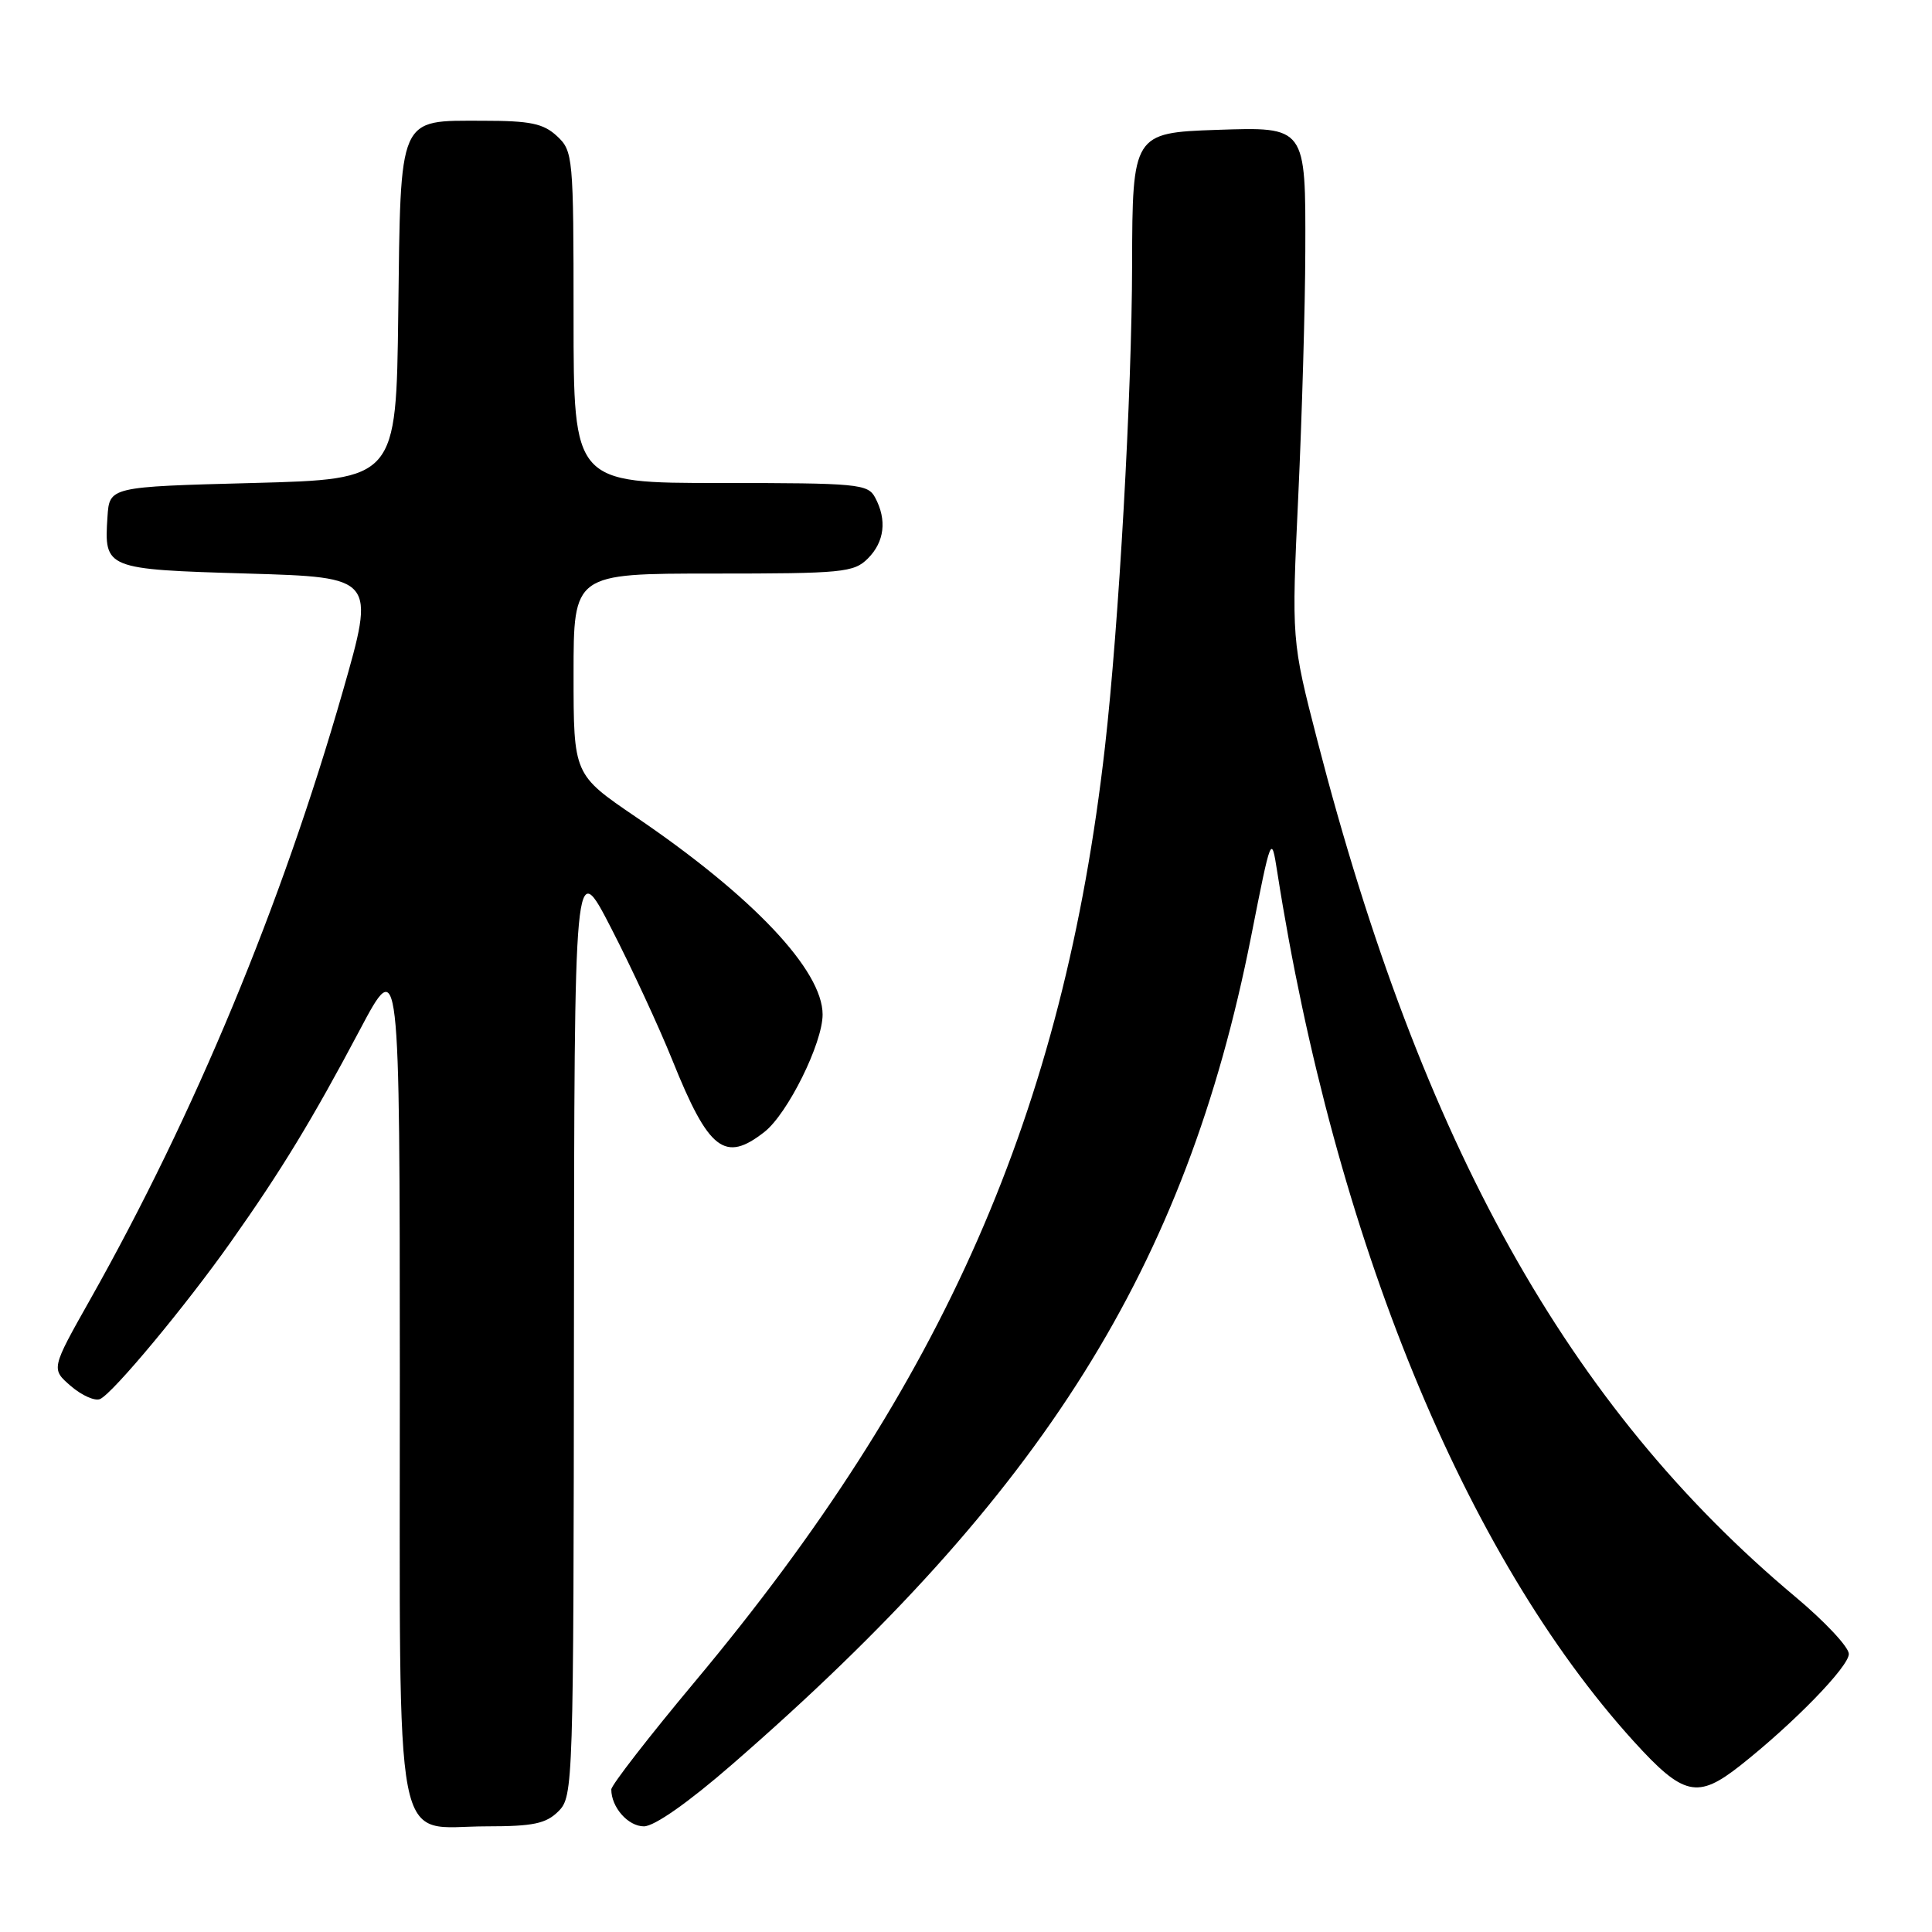 <?xml version="1.0" encoding="UTF-8" standalone="no"?>
<!DOCTYPE svg PUBLIC "-//W3C//DTD SVG 1.1//EN" "http://www.w3.org/Graphics/SVG/1.1/DTD/svg11.dtd" >
<svg xmlns="http://www.w3.org/2000/svg" xmlns:xlink="http://www.w3.org/1999/xlink" version="1.1" viewBox="0 0 256 256">
 <g >
 <path fill="currentColor"
d=" M 74.00 240.00 C 75.96 238.04 76.00 236.63 76.05 175.75 C 76.10 113.50 76.10 113.50 80.99 123.00 C 83.68 128.22 87.33 136.10 89.10 140.50 C 93.91 152.46 96.04 154.11 101.30 149.98 C 104.38 147.56 109.00 138.22 109.00 134.43 C 109.00 128.57 99.74 118.77 84.25 108.25 C 76.00 102.64 76.00 102.64 76.00 89.32 C 76.00 76.00 76.00 76.00 94.50 76.00 C 111.67 76.00 113.14 75.86 115.00 74.00 C 117.20 71.80 117.55 68.90 115.96 65.93 C 115.00 64.12 113.69 64.00 95.46 64.00 C 76.00 64.00 76.00 64.00 76.00 42.04 C 76.00 20.73 75.93 20.02 73.81 18.04 C 72.00 16.36 70.29 16.00 63.97 16.00 C 52.69 16.00 53.10 15.07 52.77 41.56 C 52.50 63.50 52.50 63.50 33.50 64.00 C 14.50 64.50 14.50 64.50 14.24 68.50 C 13.79 75.38 13.94 75.44 32.84 76.00 C 49.75 76.50 49.75 76.50 45.41 91.65 C 37.31 119.90 25.79 147.64 11.96 172.17 C 6.76 181.39 6.76 181.39 9.39 183.66 C 10.84 184.91 12.58 185.68 13.26 185.38 C 14.95 184.64 24.62 173.02 30.63 164.50 C 37.32 155.03 41.38 148.35 47.66 136.50 C 52.96 126.50 52.96 126.50 52.98 182.25 C 53.00 247.58 51.93 242.00 64.50 242.00 C 70.67 242.00 72.36 241.64 74.00 240.00 Z  M 97.04 233.77 C 138.28 197.92 157.11 167.89 165.77 124.14 C 168.45 110.58 168.46 110.56 169.24 115.52 C 176.83 163.99 194.08 206.06 216.49 230.75 C 223.07 237.99 224.93 238.41 230.61 233.93 C 237.68 228.34 245.00 220.82 244.98 219.15 C 244.97 218.24 241.79 214.85 237.91 211.60 C 207.82 186.42 188.38 151.60 174.57 98.17 C 171.13 84.84 171.13 84.84 172.03 65.67 C 172.52 55.13 172.94 40.57 172.96 33.32 C 173.01 16.70 173.09 16.81 161.17 17.21 C 150.18 17.58 150.04 17.81 150.01 35.00 C 149.98 52.19 148.26 82.76 146.41 99.00 C 140.91 147.28 125.10 183.31 92.11 222.79 C 86.00 230.10 81.00 236.55 81.00 237.11 C 81.00 239.48 83.23 242.00 85.32 242.00 C 86.71 242.00 91.21 238.84 97.04 233.77 Z "/>
</g>
</svg>